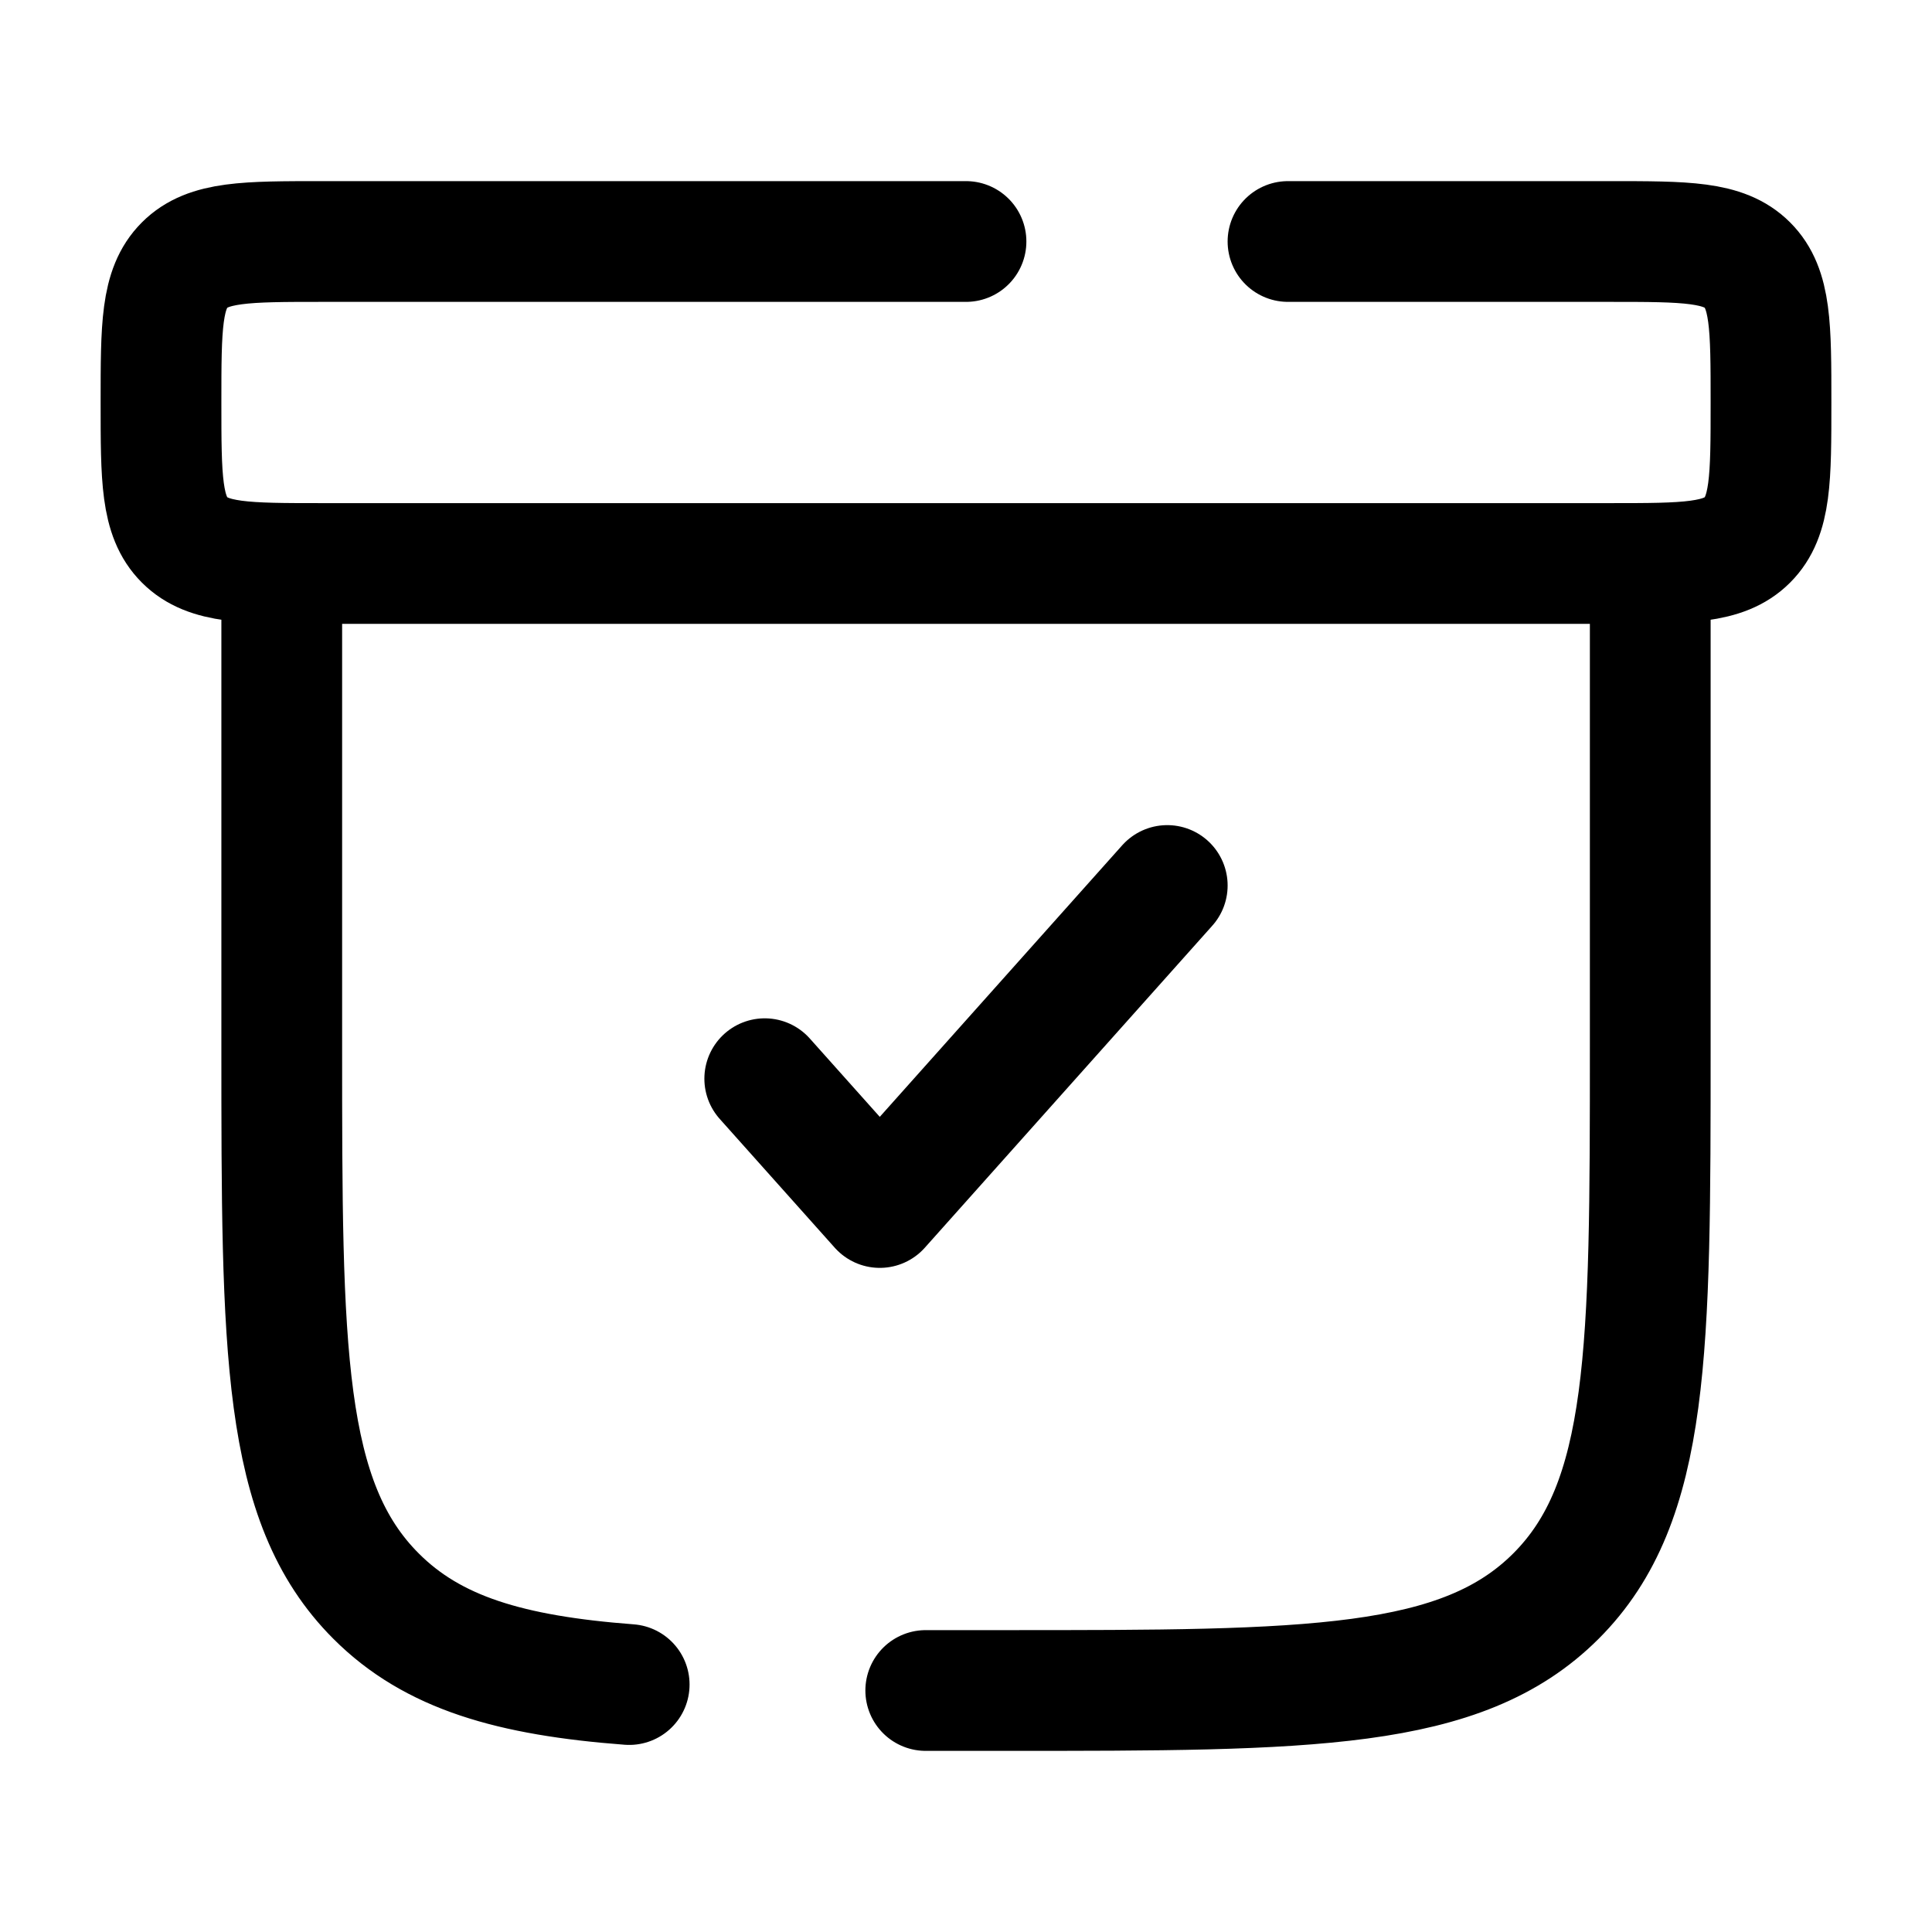 <svg xmlns="http://www.w3.org/2000/svg" xmlns:xlink="http://www.w3.org/1999/xlink" width="24" height="24" viewBox="0 0 24 24"><g fill="none" stroke="currentColor" stroke-linecap="round" stroke-width="1.5"><path stroke-linejoin="round" d="m9.5 13.4l1.429 1.6l3.571-4"/><path d="M20.5 7v6c0 3.771 0 5.657-1.172 6.828S16.271 21 12.5 21h-1m-8-14v6c0 3.771 0 5.657 1.172 6.828c.704.705 1.668.986 3.144 1.098M12 3H4c-.943 0-1.414 0-1.707.293S2 4.057 2 5s0 1.414.293 1.707S3.057 7 4 7h16c.943 0 1.414 0 1.707-.293S22 5.943 22 5s0-1.414-.293-1.707S20.943 3 20 3h-4"/></g></svg>
